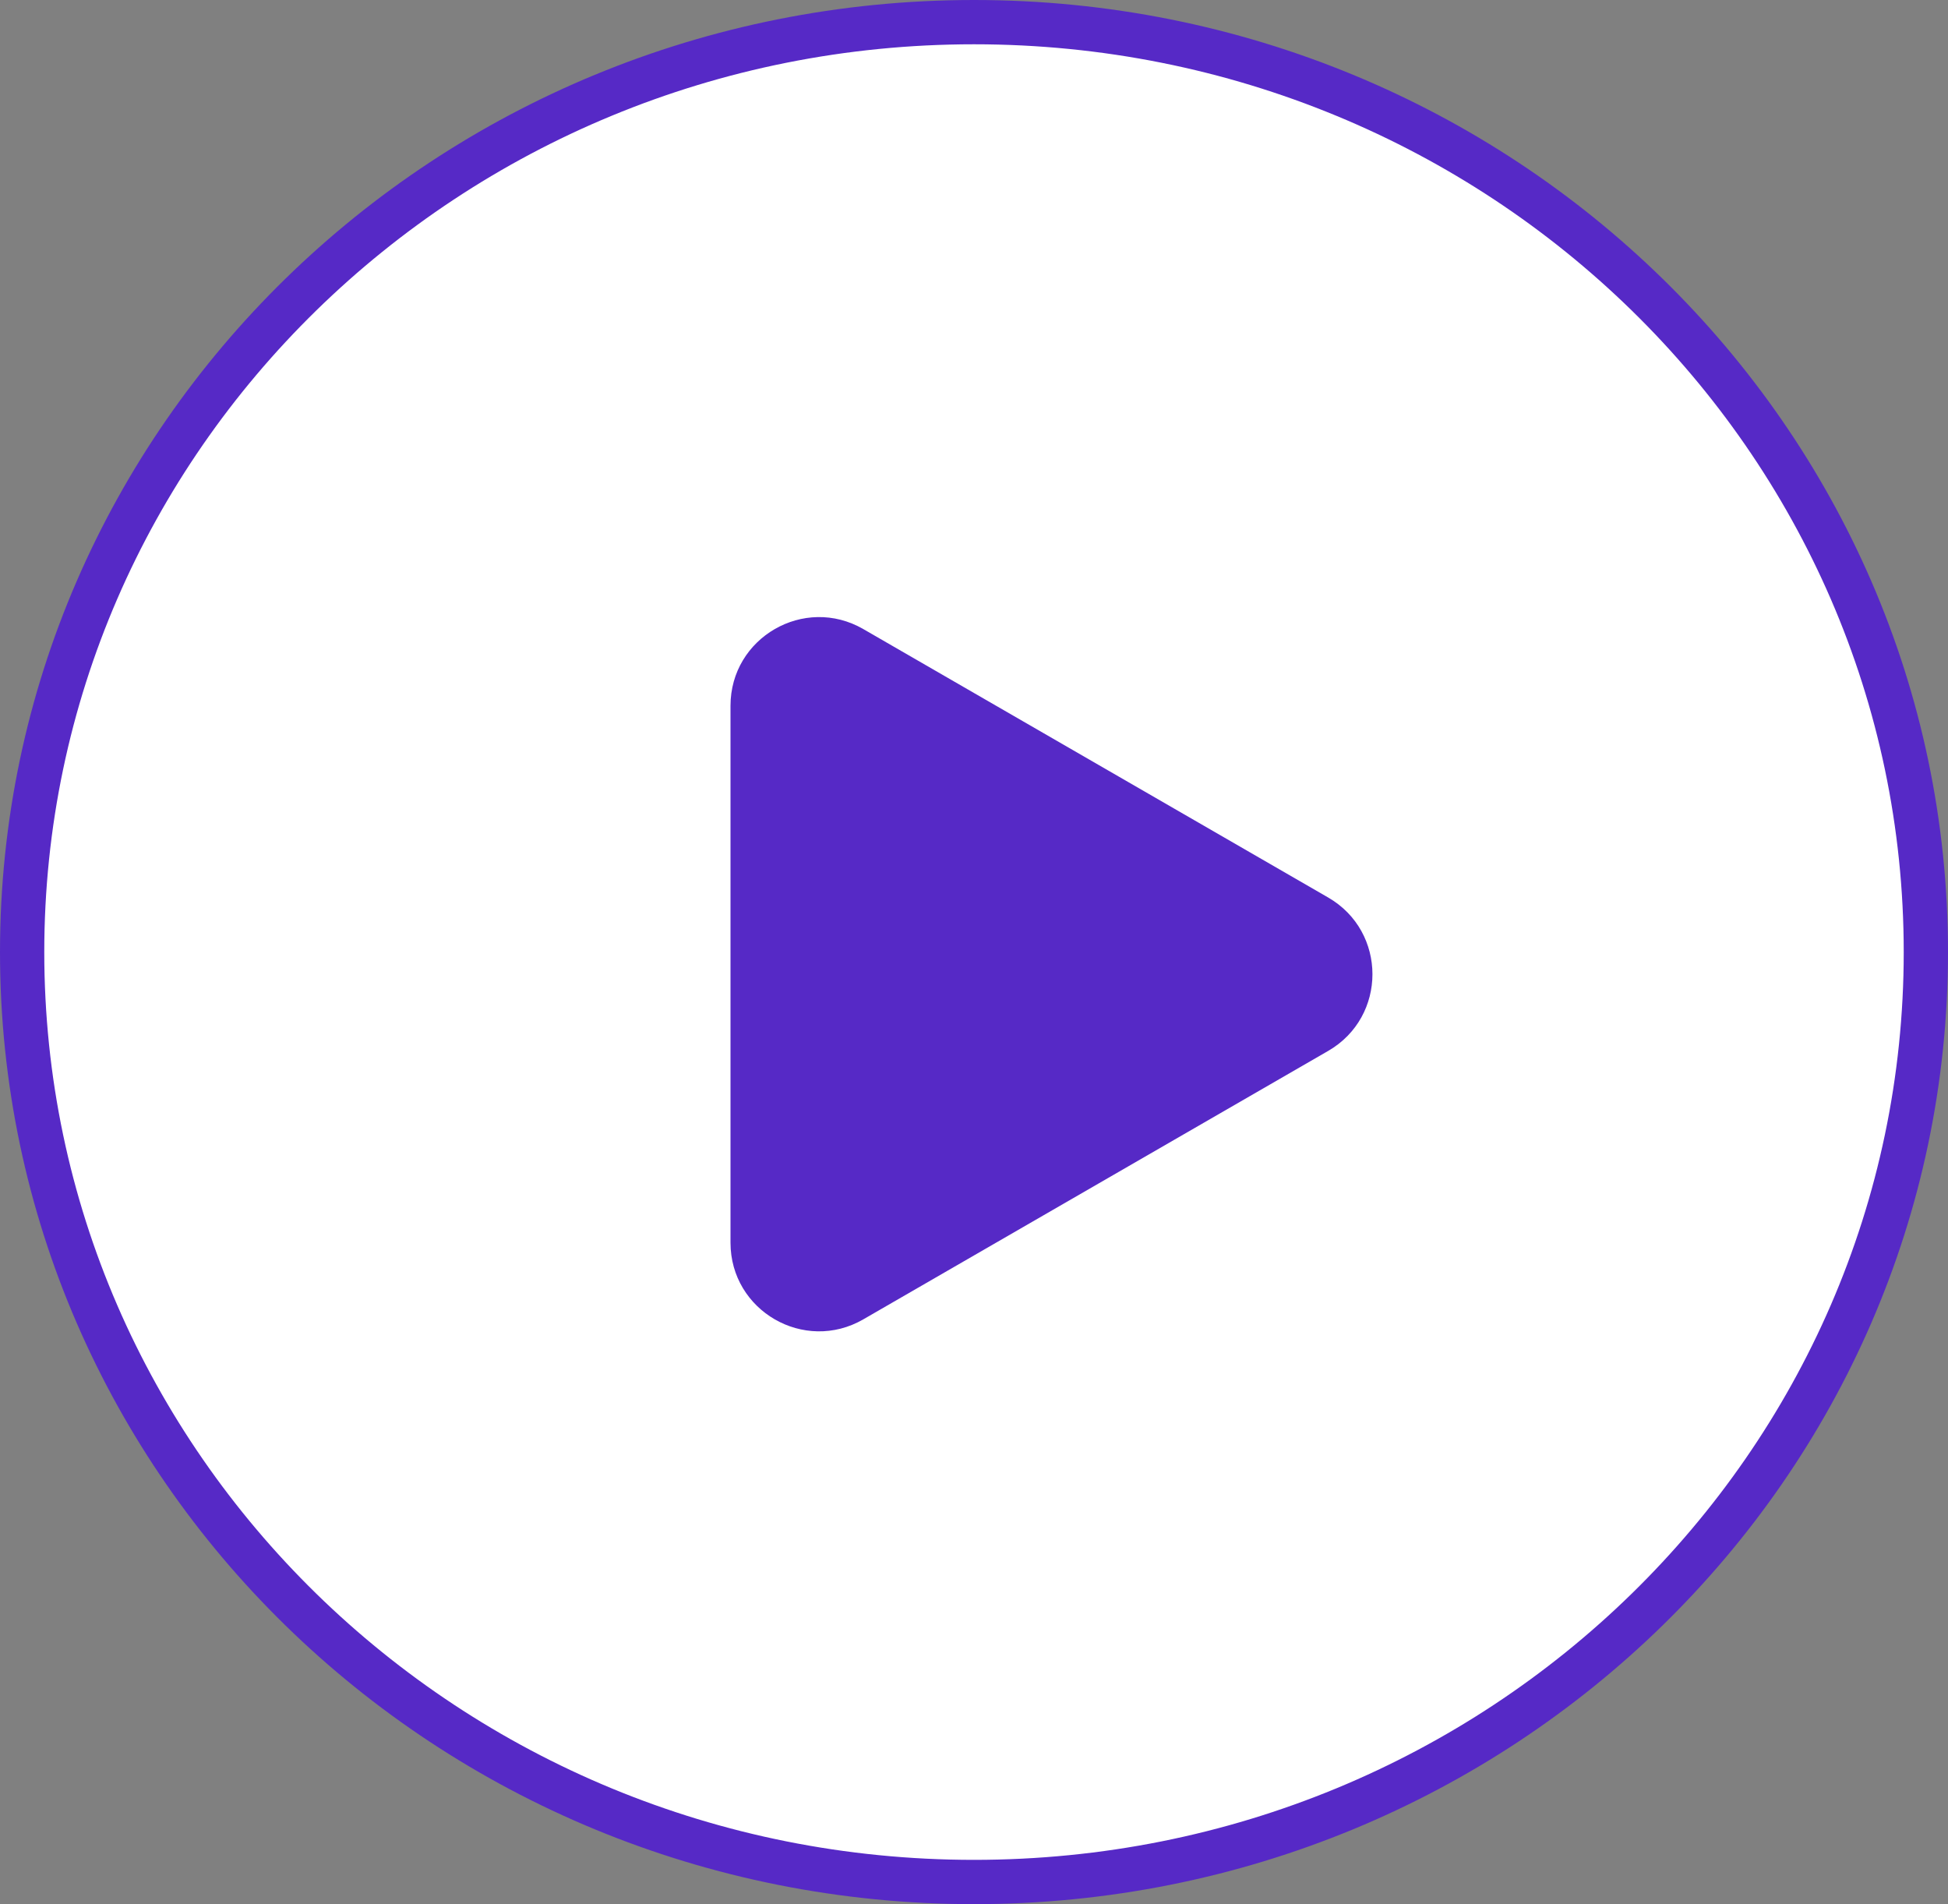 <svg width="44" height="43" viewBox="0 0 44 43" fill="none" xmlns="http://www.w3.org/2000/svg">
<rect x="0" y="0" width="44" height="43" fill="#808080" stroke="none"/>
<path d="M43.5 21.5C43.5 33.087 33.885 42.5 22 42.5C10.115 42.5 0.5 33.087 0.5 21.5C0.5 9.913 10.115 0.5 22 0.5C33.885 0.5 43.5 9.913 43.5 21.5Z" fill="white" stroke="#5629C6"/>
<path d="M30 20.268C31.333 21.038 31.333 22.962 30 23.732L19.5 29.794C18.167 30.564 16.5 29.602 16.5 28.062V15.938C16.5 14.398 18.167 13.436 19.5 14.206L30 20.268Z" fill="#5629C6"/>
</svg>
